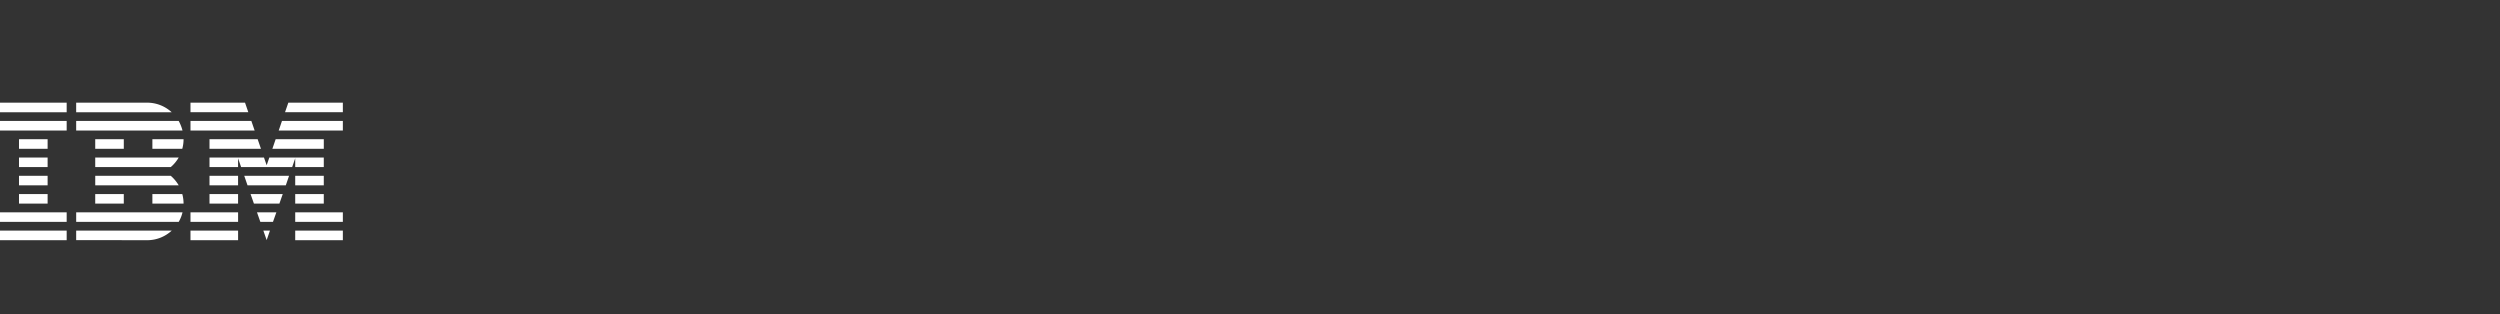 <!-- <svg width="175" height="22" viewBox="0 0 175 22" fill="none" xmlns="http://www.w3.org/2000/svg">
<path d="M10.5714 1.35498L7.12054 20.9939H0V1.35498H10.5714Z" fill="#0DBE98"/>
<path d="M164.428 20.9939L167.855 1.35498H175V20.9939H164.428Z" fill="#0DBE98"/>
<path fill-rule="evenodd" clip-rule="evenodd" d="M108.266 12.9873C108.266 5.41887 112.422 0.916748 119.373 0.916748C124.938 0.916748 128.243 4.05606 128.219 9.33693C128.219 16.9054 124.063 21.4075 117.112 21.4075C111.572 21.4075 108.266 18.2438 108.266 12.9873ZM114.877 13.1333C114.877 15.1288 115.849 16.3213 117.501 16.3213C120.102 16.3213 120.928 13.9364 121.414 11.3811C121.56 10.6267 121.633 9.96966 121.633 9.21525C121.633 7.21972 120.661 6.02726 119.008 6.02726C116.408 6.02726 115.581 8.38783 115.095 10.9674C114.95 11.7218 114.877 12.3789 114.877 13.1333Z" fill="white"/>
<path d="M34.1202 12.2572L36.0644 1.33045L42.4559 1.30612L40.6089 11.4785C40.4145 12.4762 40.3173 13.2793 40.3173 13.9364C40.3173 15.6399 41.0707 16.4673 42.626 16.4673C45.0076 16.4673 45.4208 14.7881 46.004 11.5758L47.8267 1.30612H54.2182L52.0796 13.547C51.0832 19.2659 48.337 21.3831 41.9699 21.3831C38.9321 21.3831 33.8772 20.507 33.8772 14.7151C33.8772 13.9364 33.9501 13.109 34.1202 12.2572Z" fill="white"/>
<path d="M29.017 20.9938H22.6255L23.9135 13.6444H18.3726L17.0846 20.9938H10.6931L14.1197 1.35479H20.5112L19.2475 8.38783H24.7884L26.0521 1.35479H32.4436L29.017 20.9938Z" fill="white"/>
<path fill-rule="evenodd" clip-rule="evenodd" d="M87.998 20.9938H94.3894L95.2886 15.9319H98.3021C103.867 15.9319 106.954 12.9143 106.954 7.41439C106.954 3.545 104.28 1.33045 99.5901 1.33045H91.4246L87.998 20.9938ZM97.9619 11.0891H96.1149L96.9655 6.4653H98.6909C100.1 6.4653 100.854 7.17104 100.854 8.46084C100.854 10.0913 99.7602 11.0891 97.9619 11.0891Z" fill="white"/>
<path d="M150.455 20.9938H156.846L159.374 6.61132H164.185L165.109 1.35479H148.754L147.83 6.61132H152.934L150.455 20.9938Z" fill="white"/>
<path d="M137.016 6.75733C137.016 7.70643 137.842 7.97413 139.859 8.60686C143.286 9.65329 144.962 11.6002 144.938 14.5691C144.938 20.5071 139.446 21.3831 136.165 21.3831C131.864 21.3831 129.117 19.7283 128.51 16.808L134.075 15.2992C134.44 16.3213 135.509 16.9054 136.505 16.9054C137.599 16.9054 138.231 16.37 138.231 15.5182C138.231 14.4628 137.145 14.1639 136.183 13.8992L136.141 13.8877C132.447 12.8656 130.746 10.8944 130.746 7.68209C130.746 6.10027 131.353 0.916748 139.081 0.916748C143.188 0.916748 145.57 2.32822 146.226 5.1025L140.588 6.63566C140.296 5.88125 139.543 5.37019 138.644 5.37019C137.429 5.37019 137.016 6.1246 137.016 6.75733Z" fill="white"/>
<path d="M61.8489 15.2018H67.2197L68.0946 10.2617H62.7238L63.3314 6.61131H70.8407L71.7642 1.33045H57.8634L54.4368 20.9938H60.8283L61.8489 15.2018Z" fill="white"/>
<path d="M83.9885 15.2018H78.5934L77.597 20.9938H71.2055L74.6321 1.33045H88.533L87.6095 6.61131H80.1001L79.4926 10.2617H84.8634L83.9885 15.2018Z" fill="white"/>
</svg> -->


<svg fill="#fff" width="175px" height="22px" viewBox="0 0 175 22" xmlns="http://www.w3.org/2000/svg" role="img"><rect x="0" y="0" width="175" height="22" fill="#333333" stroke="none"/><title>IBM icon</title><path d="M0 16.144h4.667v.668H0zM0 14.862h4.667v.67H0zM1.33 13.583h2.003v.671H1.33zM1.33 12.305h2.003v.67H1.33zM1.33 11.025h2.003v.671H1.33zM1.33 9.744h2.003v.671H1.33zM0 8.466h4.667v.67H0zM0 7.187h4.667v.67H0zM5.332 15.532h7.177c.12-.206.212-.433.267-.67H5.333v.67zM11.95 12.305H6.667v.67h5.843a2.67 2.67 0 00-.558-.67zM6.666 11.025v.671h5.285c.223-.188.41-.414.559-.671H6.666zM12.509 8.466H5.332v.67h7.443a2.891 2.891 0 00-.266-.67zM10.303 7.187H5.332v.67h6.685a2.522 2.522 0 00-1.714-.67zM6.666 9.744h2v.671h-2zM10.667 10.415h2.092c.059-.214.09-.44.09-.671h-2.182v.671zM6.666 13.583h1.999v.671h-2zM10.667 13.583v.671h2.182c0-.23-.031-.457-.09-.671h-2.092zM5.332 16.807l4.97.007c.667 0 1.268-.257 1.717-.67H5.332v.663zM13.334 16.144h3.332v.668h-3.332zM13.334 14.862h3.332v.67h-3.332zM14.665 13.583h2v.671h-2zM14.665 12.305h2v.67h-2zM17.594 8.466h-4.26v.67h4.49zM17.152 7.187h-3.818v.669h4.048zM20.665 16.144H24v.668h-3.335zM20.665 14.862H24v.67h-3.335zM20.665 13.583h2v.671h-2zM20.665 12.305h2v.67h-2zM20.665 11.696h2v-.671h-3.811l-.188.542-.188-.542H14.665v.671h2v-.616l.213.616h3.575l.212-.616zM22.666 9.744h-3.37l-.23.671h3.6zM20.183 7.187l-.231.669H24v-.669zM18.666 16.807l.23-.663h-.461zM18.224 15.532h.884l.238-.67h-1.357zM17.775 14.254h1.782l.235-.671h-2.253zM17.327 12.975h2.679l.229-.67h-3.138zM14.665 10.415h3.602l-.231-.671h-3.371zM19.51 9.136H24v-.67h-4.262z"/></svg>